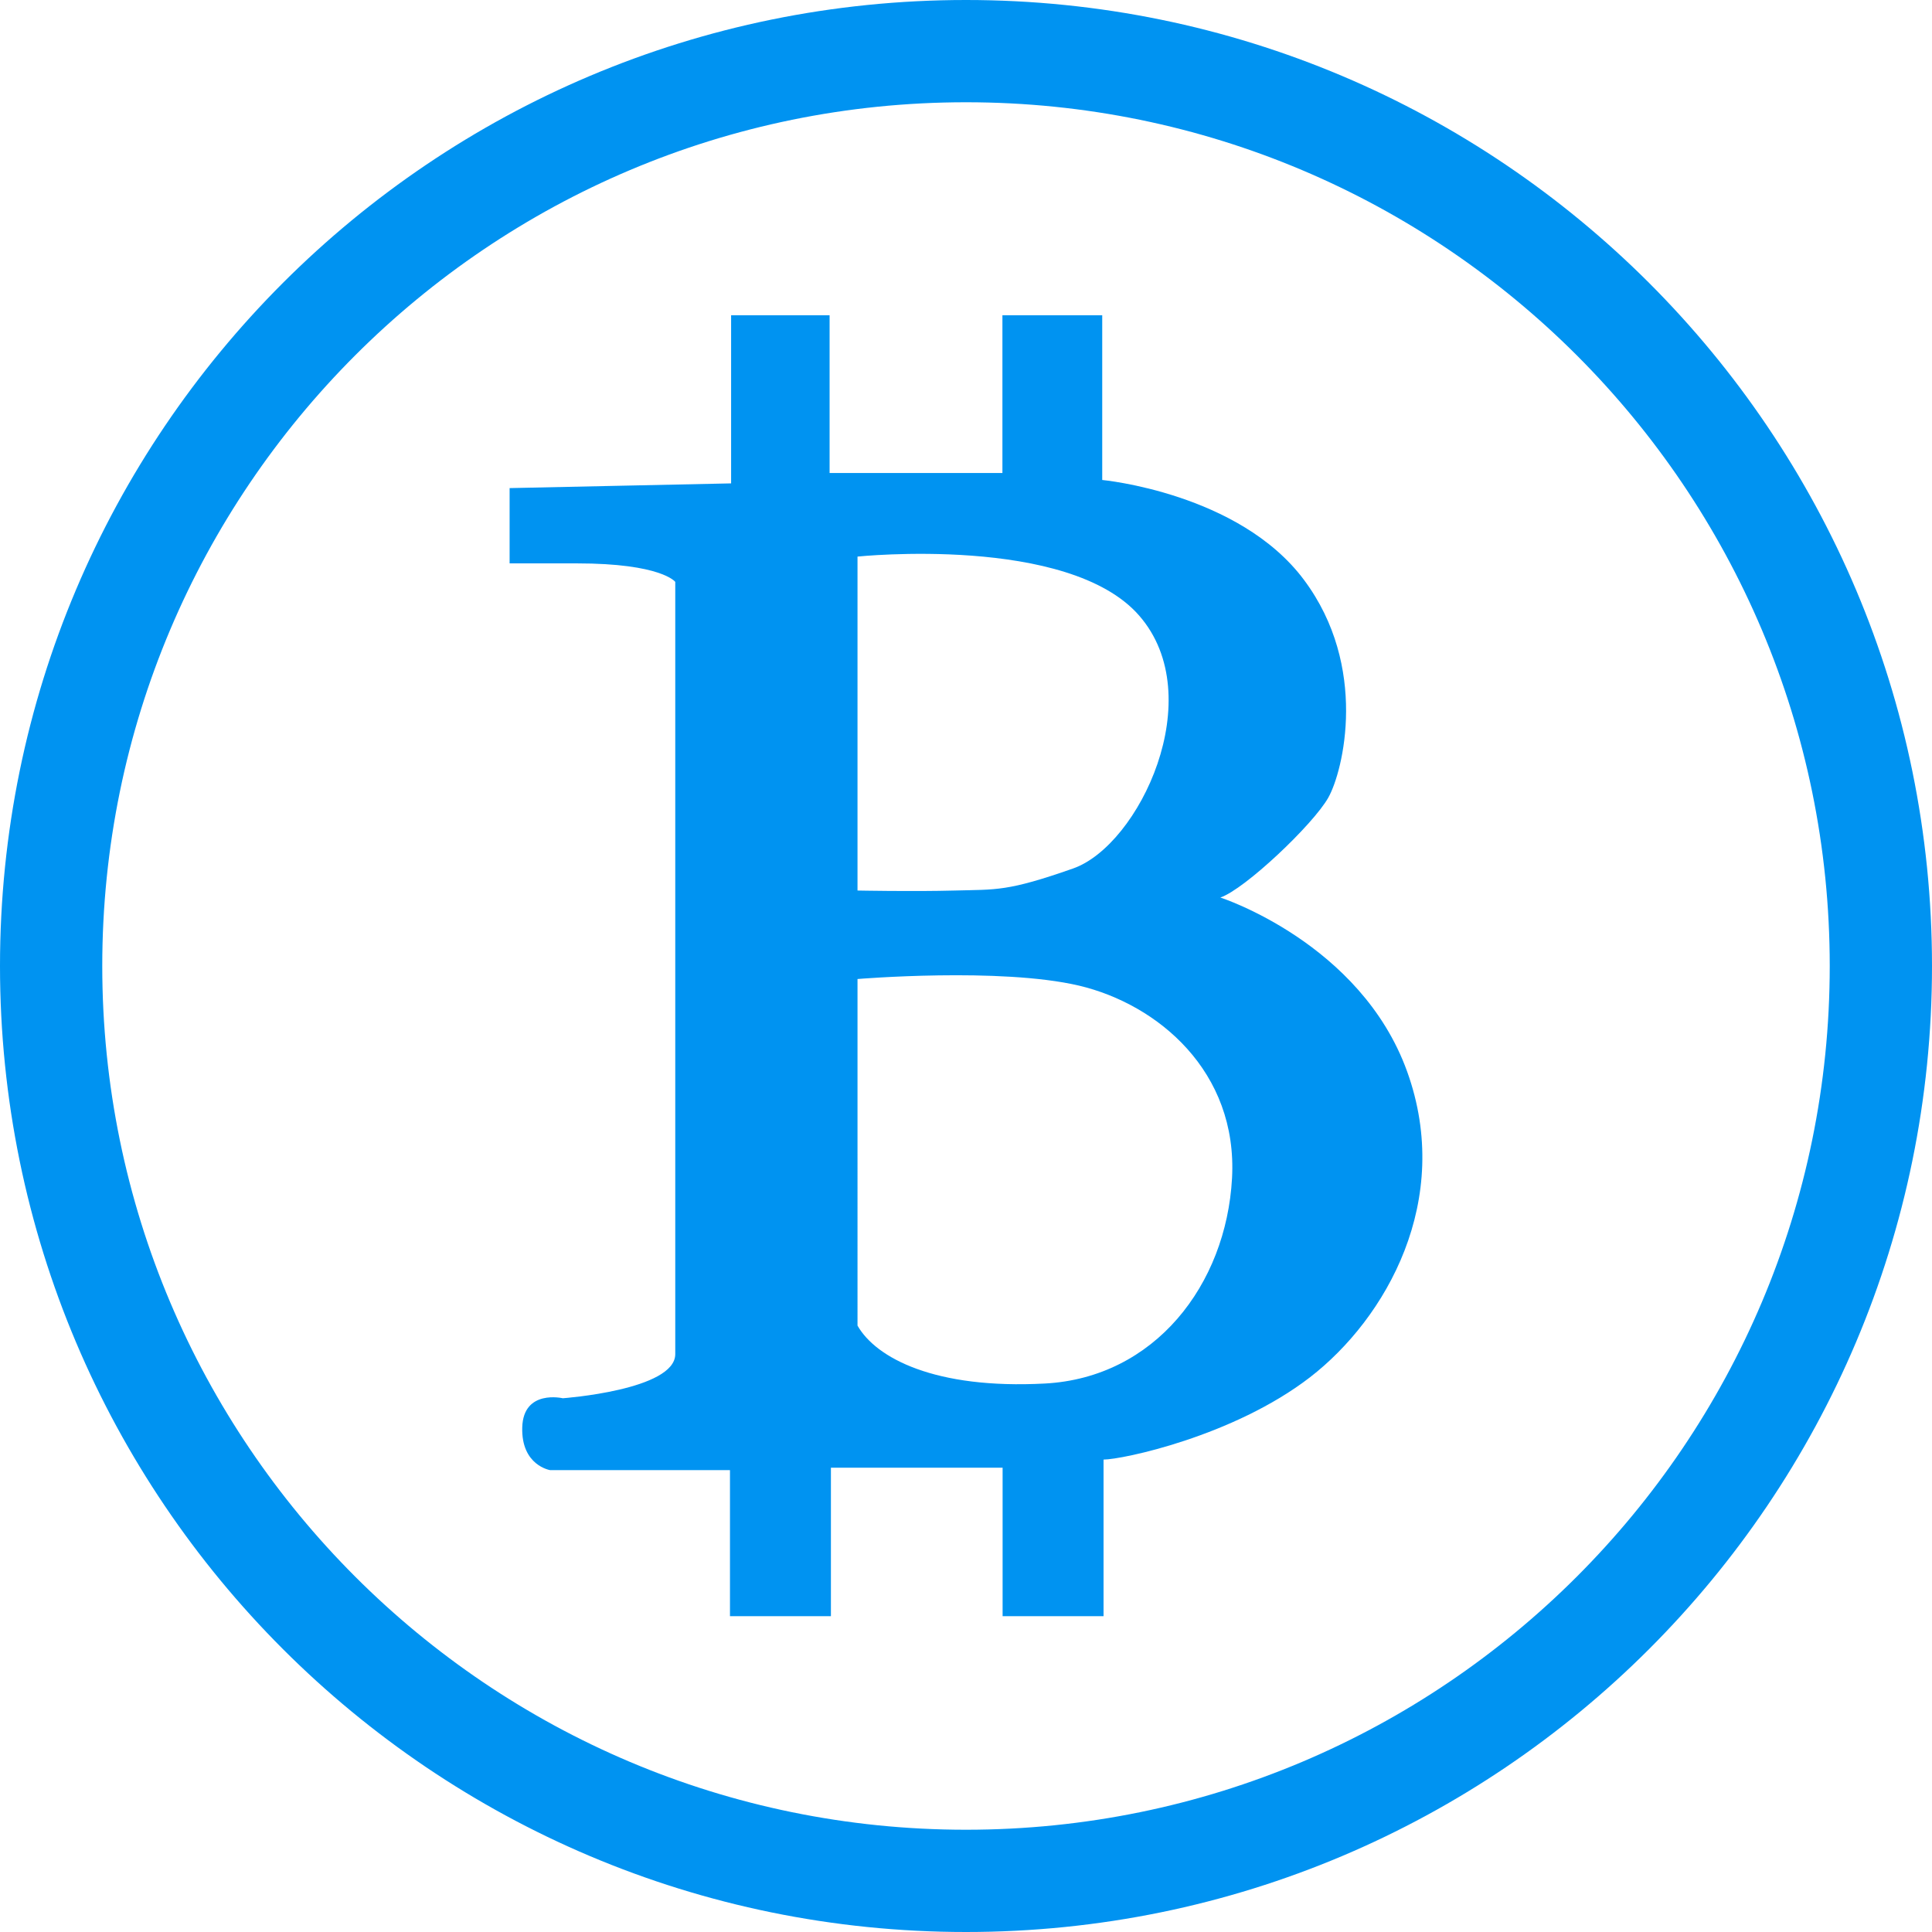 <?xml version="1.0" encoding="utf-8"?>
<!-- Generator: Adobe Illustrator 19.0.0, SVG Export Plug-In . SVG Version: 6.00 Build 0)  -->
<svg version="1.1" id="图层_1" xmlns="http://www.w3.org/2000/svg" xmlns:xlink="http://www.w3.org/1999/xlink" x="0px" y="0px"
	 viewBox="0 0 1024 1024" style="enable-background:new 0 0 1024 1024;" xml:space="preserve">
<style type="text/css">
	.st0{fill:#0093F1;}
</style>
<g>
	<path id="XMLID_351_" class="st0" d="M745.8,567.9c-24.6-68.2-99-92.2-99-92.2c12.9-4.3,49.2-38.7,57.2-52.9
		c8-14.1,21.5-69.5-12.9-115.5c-34.4-46.1-106.9-52.9-106.9-52.9v-87.3h-52.9v83.6h-91.6v-83.6h-52.2v89.1l-117.4,2.5v39.9
		c2.3,0,10.4,0,35.6,0c44.9,0,52.2,9.8,52.2,9.8s0,390.3,0,409.3c0,19.1-59.6,23.4-59.6,23.4s-20.9-4.9-21.5,15.4
		c-0.6,20.3,14.8,22.7,14.8,22.7h95.3v77.4h53.5v-78.7h91v78.7h53.5v-83c9.8,0,68.8-12.3,109.4-43.6
		C734.7,698.8,770.4,636.1,745.8,567.9z M454.5,295c0,0,111.9-11.7,149.3,31.3c37.5,43,0,121.7-35,134c-35,12.3-40.6,11.1-62.7,11.7
		c-22.1,0.6-51.6,0-51.6,0V295z M653,624.5c-3.1,56.5-41,105.7-99.2,108.8c-58.2,3.1-89.5-13.5-99.3-30.7V518.9
		c0,0,75.6-6.3,117.4,3.5C613.7,532.3,656.1,567.9,653,624.5z"/>
	<path id="XMLID_1_" class="st0" d="M512,0C229.2,0,0,229.2,0,512s229.2,512,512,512s512-229.2,512-512S794.8,0,512,0z M512,969.8
		c-252.8,0-457.8-205-457.8-457.8S259.2,54.2,512,54.2s457.8,205,457.8,457.8S764.8,969.8,512,969.8z"/>
</g>
</svg>
